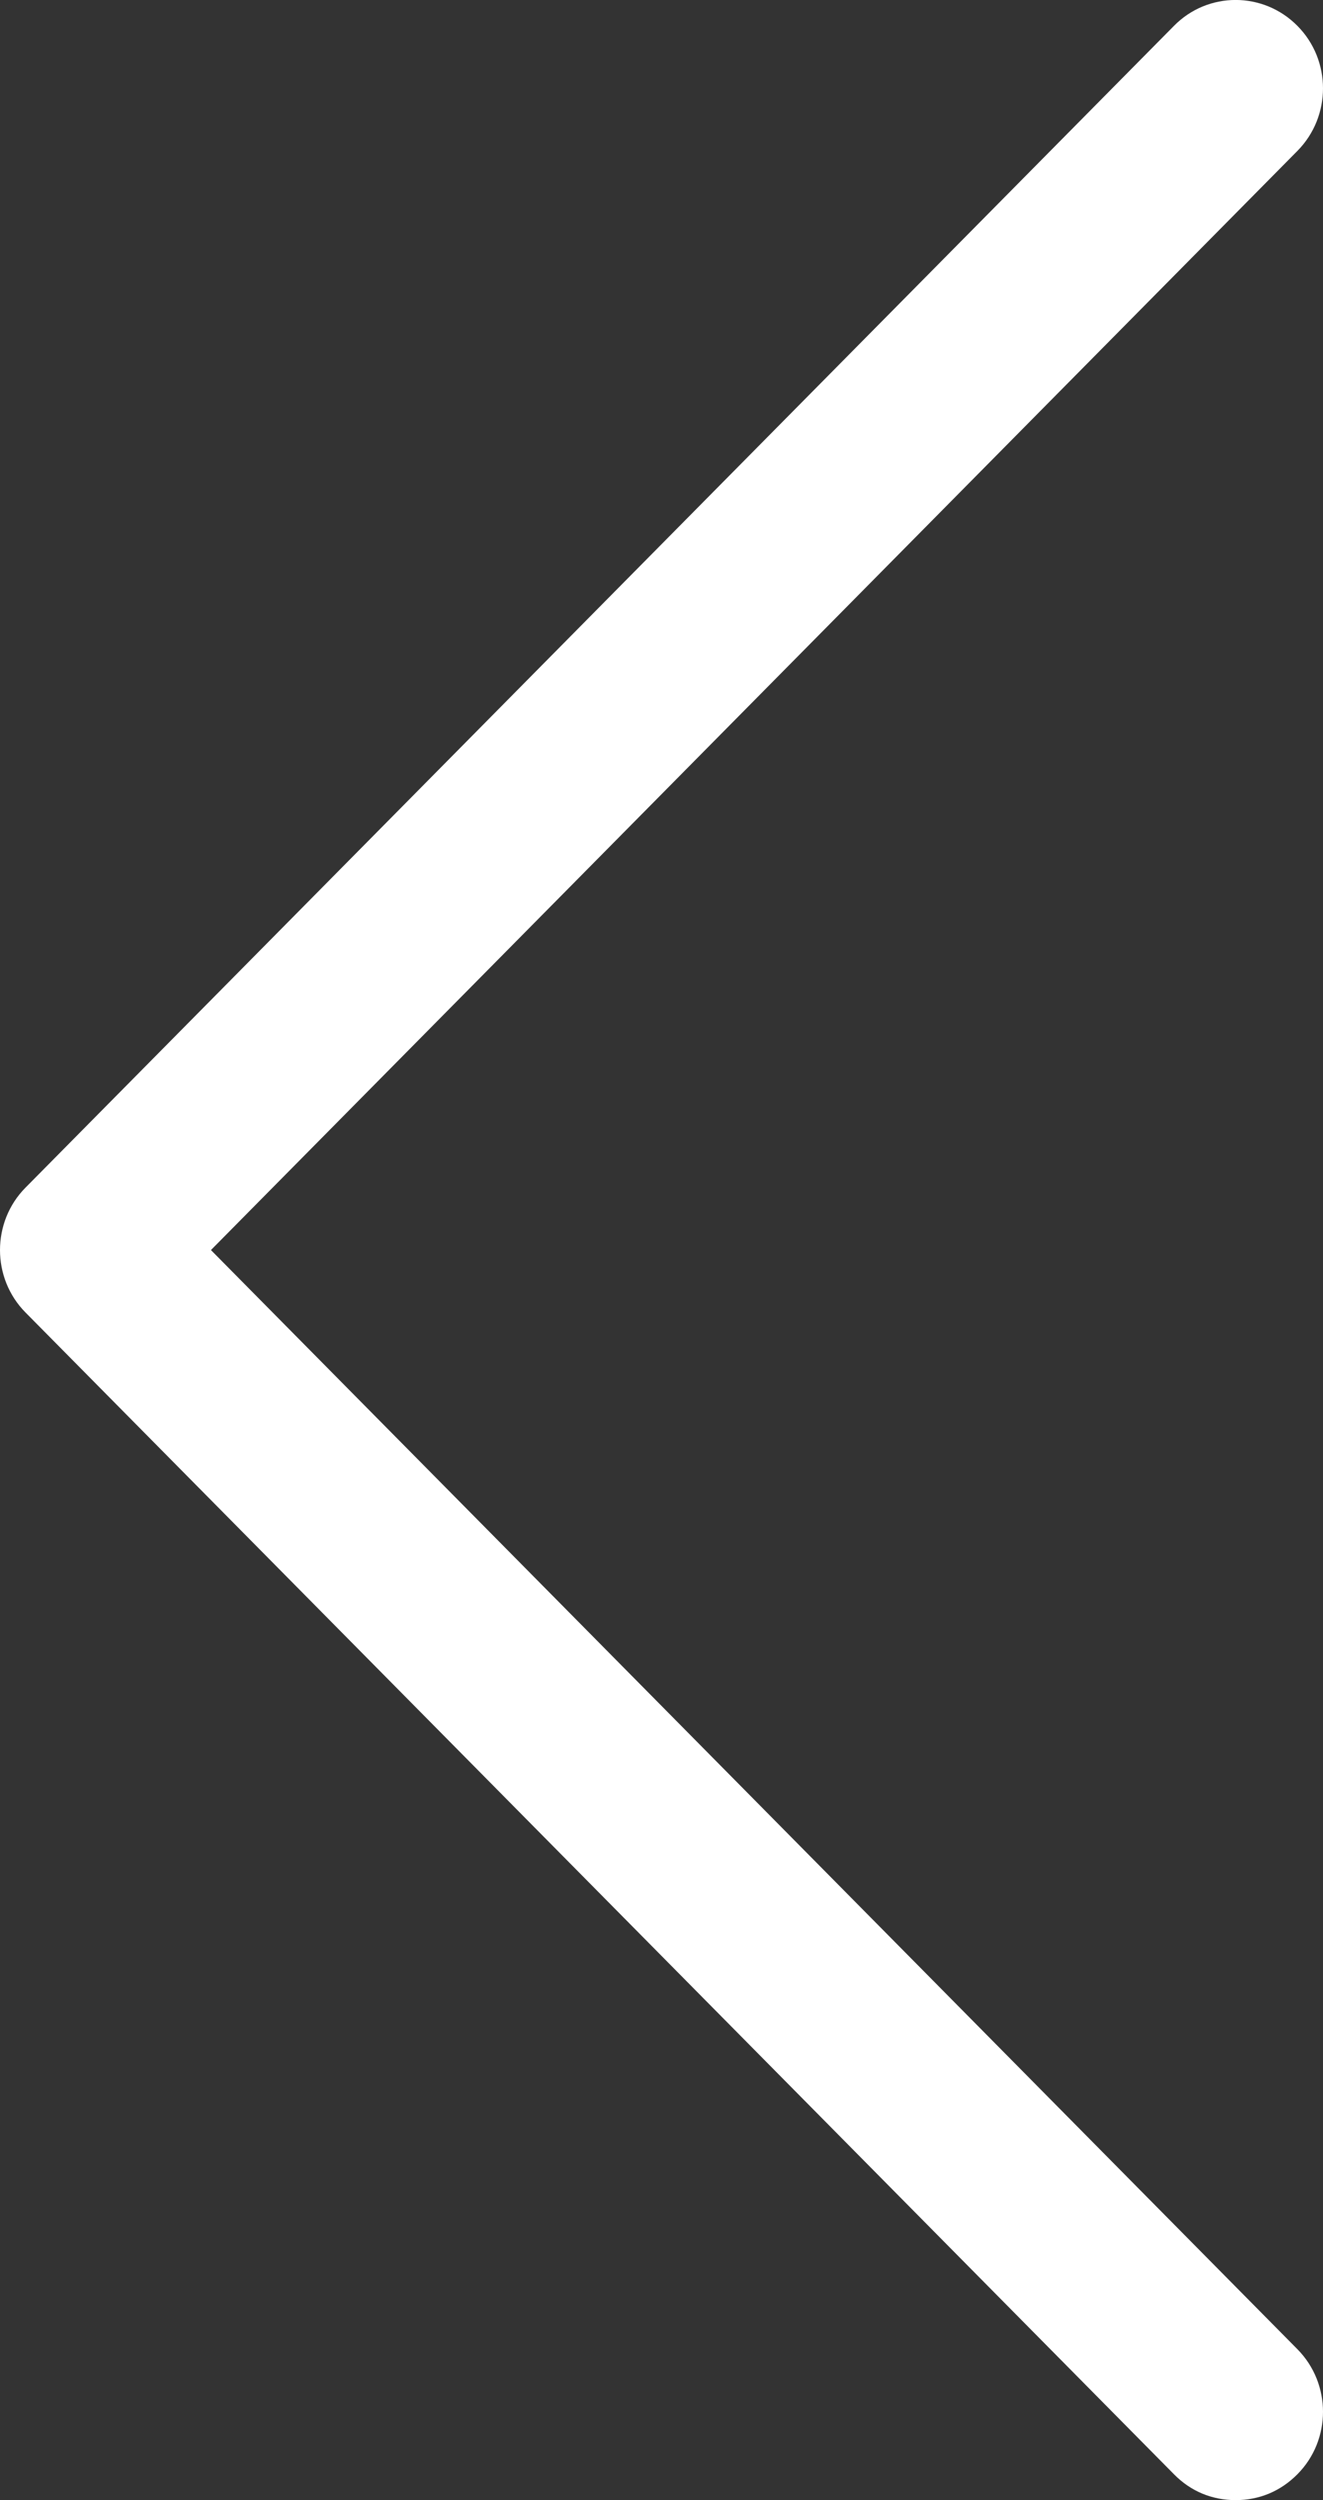 <svg width="9" height="17" viewBox="0 0 9 17" fill="none" xmlns="http://www.w3.org/2000/svg">
<rect x="0" y="0" width="9" height="17" fill="#333333" stroke="none"/>
<path d="M7.986 16.824C8.101 16.941 8.246 17 8.406 17C8.565 17 8.71 16.941 8.826 16.824C9.058 16.59 9.058 16.209 8.826 15.974L1.435 8.5L8.826 1.026C9.058 0.791 9.058 0.41 8.826 0.176C8.594 -0.059 8.217 -0.059 7.986 0.176L0.174 8.075C-0.058 8.309 -0.058 8.691 0.174 8.925L7.986 16.824Z" fill="#fff"/>
</svg>
